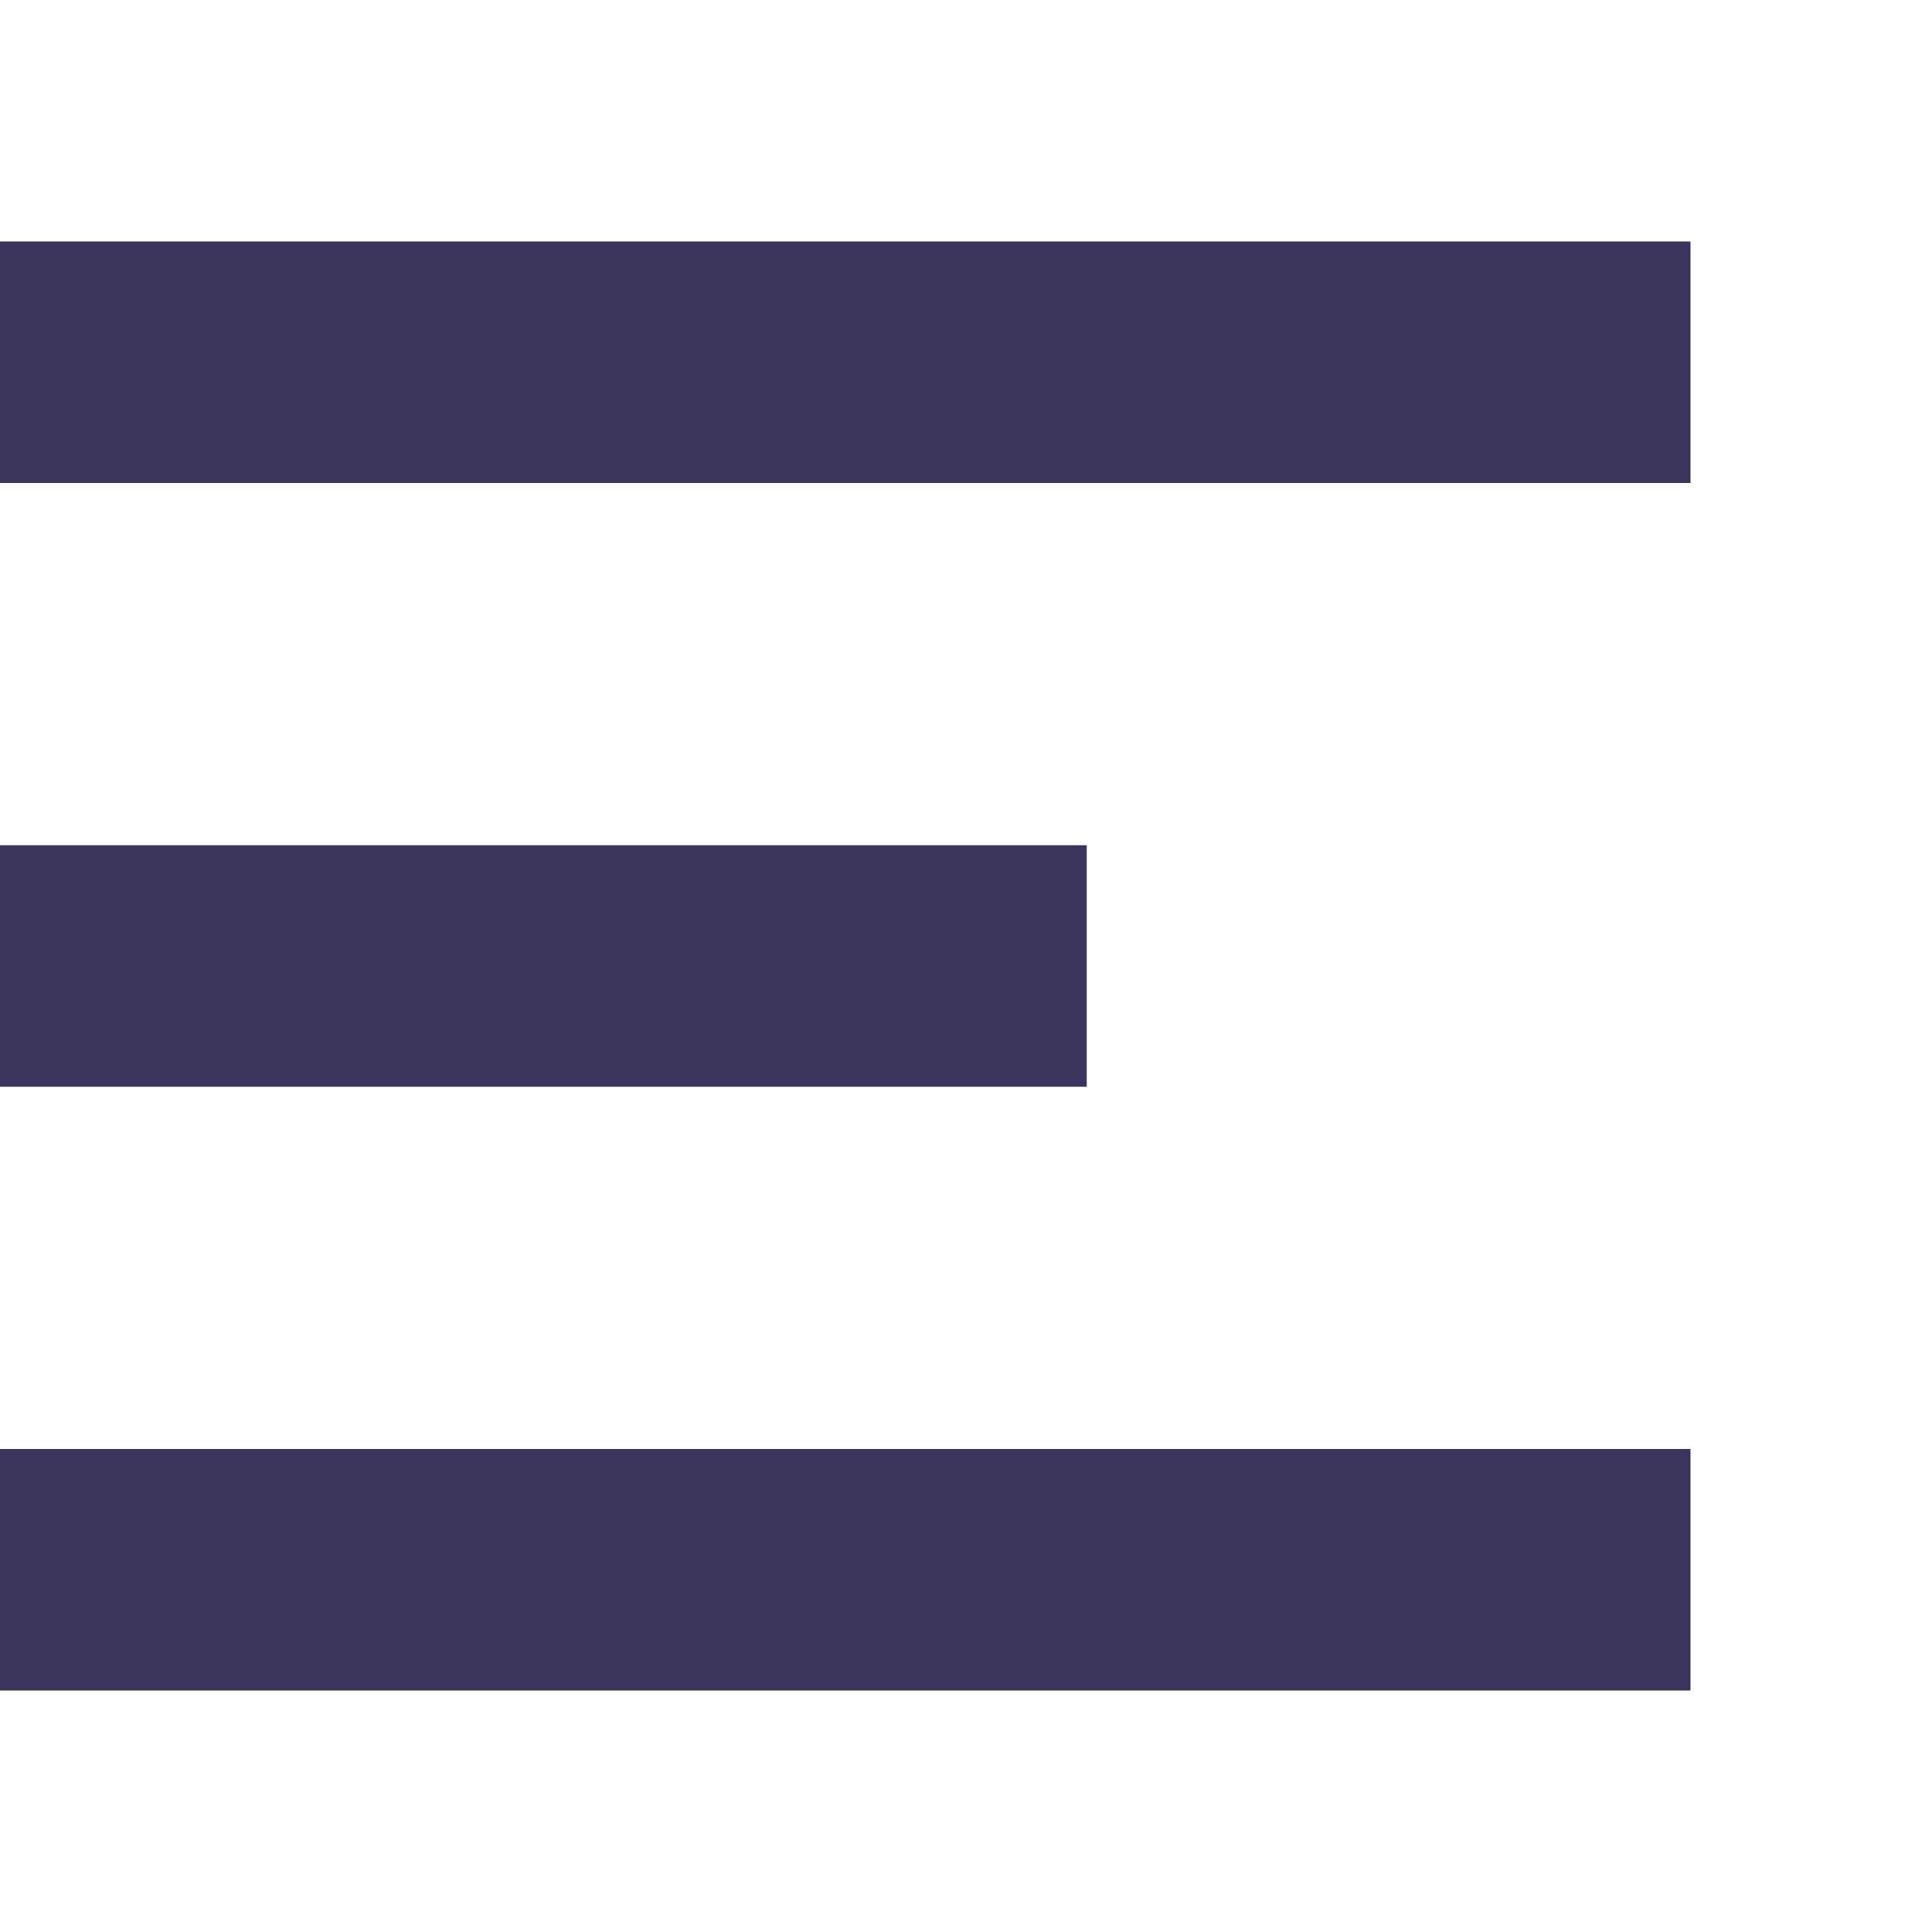 <?xml version="1.0" encoding="UTF-8"?>
<svg width="32" height="32px" viewBox="0 0 16 16" xmlns="http://www.w3.org/2000/svg">
 <g fill="#3c345c">
  <path d="m0 2h14v2h-14z"/>
  <path d="m-5   7h14v2h-14z"/>
  <path d="m0 12h14v2h-14z"/>
 </g>
</svg>
